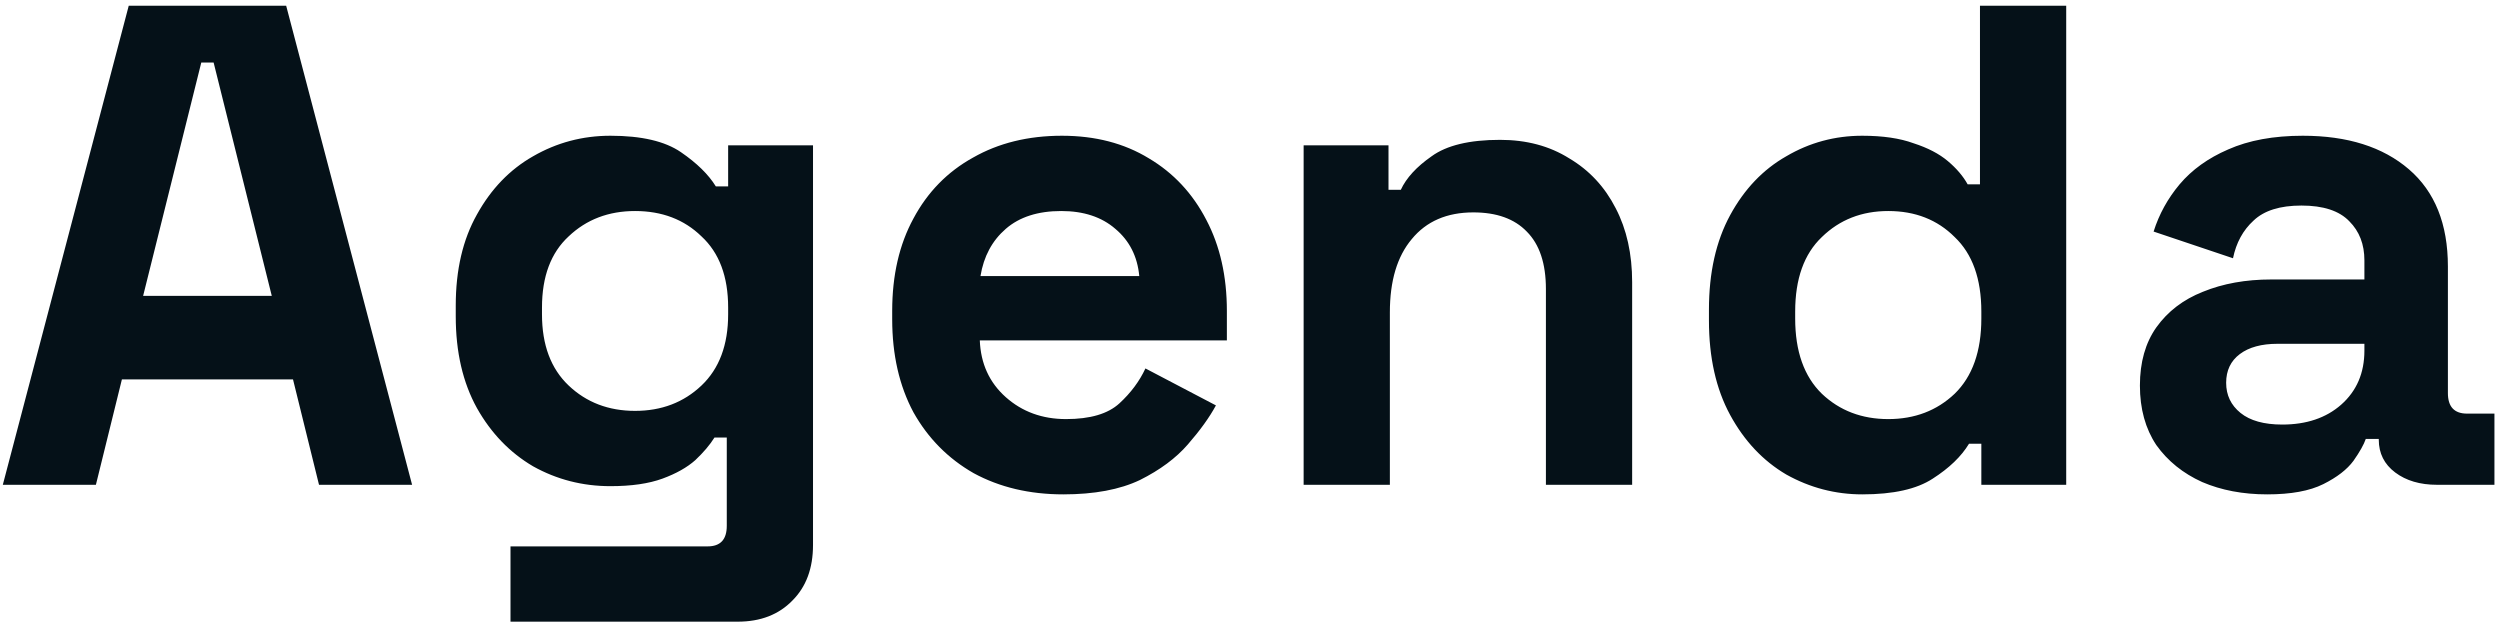 <svg width="263" height="66" viewBox="0 0 263 66" fill="none" xmlns="http://www.w3.org/2000/svg">
<path d="M0.296 51L13.544 0.6H30.104L43.352 51H33.56L30.824 39.912H12.824L10.088 51H0.296ZM15.056 31.128H28.592L22.472 6.576H21.176L15.056 31.128ZM47.945 33.288V32.136C47.945 28.392 48.689 25.2 50.177 22.56C51.665 19.872 53.633 17.832 56.081 16.44C58.577 15 61.289 14.28 64.217 14.28C67.481 14.28 69.953 14.856 71.633 16.008C73.313 17.16 74.537 18.36 75.305 19.608H76.601V15.288H85.529V57.336C85.529 59.784 84.809 61.728 83.369 63.168C81.929 64.656 80.009 65.4 77.609 65.4H53.705V57.48H74.441C75.785 57.48 76.457 56.76 76.457 55.32V46.032H75.161C74.681 46.8 74.009 47.592 73.145 48.408C72.281 49.176 71.129 49.824 69.689 50.352C68.249 50.88 66.425 51.144 64.217 51.144C61.289 51.144 58.577 50.448 56.081 49.056C53.633 47.616 51.665 45.576 50.177 42.936C48.689 40.248 47.945 37.032 47.945 33.288ZM66.809 43.224C69.593 43.224 71.921 42.336 73.793 40.56C75.665 38.784 76.601 36.288 76.601 33.072V32.352C76.601 29.088 75.665 26.592 73.793 24.864C71.969 23.088 69.641 22.2 66.809 22.2C64.025 22.2 61.697 23.088 59.825 24.864C57.953 26.592 57.017 29.088 57.017 32.352V33.072C57.017 36.288 57.953 38.784 59.825 40.56C61.697 42.336 64.025 43.224 66.809 43.224ZM111.859 52.008C108.307 52.008 105.163 51.264 102.427 49.776C99.739 48.24 97.627 46.104 96.091 43.368C94.603 40.584 93.859 37.32 93.859 33.576V32.712C93.859 28.968 94.603 25.728 96.091 22.992C97.579 20.208 99.667 18.072 102.355 16.584C105.043 15.048 108.163 14.28 111.715 14.28C115.219 14.28 118.267 15.072 120.859 16.656C123.451 18.192 125.467 20.352 126.907 23.136C128.347 25.872 129.067 29.064 129.067 32.712V35.808H103.075C103.171 38.256 104.083 40.248 105.811 41.784C107.539 43.32 109.651 44.088 112.147 44.088C114.691 44.088 116.563 43.536 117.763 42.432C118.963 41.328 119.875 40.104 120.499 38.76L127.915 42.648C127.243 43.896 126.259 45.264 124.963 46.752C123.715 48.192 122.035 49.44 119.923 50.496C117.811 51.504 115.123 52.008 111.859 52.008ZM103.147 29.04H119.851C119.659 26.976 118.819 25.32 117.331 24.072C115.891 22.824 113.995 22.2 111.643 22.2C109.195 22.2 107.251 22.824 105.811 24.072C104.371 25.32 103.483 26.976 103.147 29.04ZM137.142 51V15.288H146.07V19.968H147.366C147.942 18.72 149.022 17.544 150.606 16.44C152.19 15.288 154.59 14.712 157.806 14.712C160.59 14.712 163.014 15.36 165.078 16.656C167.19 17.904 168.822 19.656 169.974 21.912C171.126 24.12 171.702 26.712 171.702 29.688V51H162.63V30.408C162.63 27.72 161.958 25.704 160.614 24.36C159.318 23.016 157.446 22.344 154.998 22.344C152.214 22.344 150.054 23.28 148.518 25.152C146.982 26.976 146.214 29.544 146.214 32.856V51H137.142ZM195.909 52.008C193.077 52.008 190.413 51.312 187.917 49.92C185.469 48.48 183.501 46.392 182.013 43.656C180.525 40.92 179.781 37.608 179.781 33.72V32.568C179.781 28.68 180.525 25.368 182.013 22.632C183.501 19.896 185.469 17.832 187.917 16.44C190.365 15 193.029 14.28 195.909 14.28C198.069 14.28 199.869 14.544 201.309 15.072C202.797 15.552 203.997 16.176 204.909 16.944C205.821 17.712 206.517 18.528 206.997 19.392H208.293V0.6H217.365V51H208.437V46.68H207.141C206.325 48.024 205.053 49.248 203.325 50.352C201.645 51.456 199.173 52.008 195.909 52.008ZM198.645 44.088C201.429 44.088 203.757 43.2 205.629 41.424C207.501 39.6 208.437 36.96 208.437 33.504V32.784C208.437 29.328 207.501 26.712 205.629 24.936C203.805 23.112 201.477 22.2 198.645 22.2C195.861 22.2 193.533 23.112 191.661 24.936C189.789 26.712 188.853 29.328 188.853 32.784V33.504C188.853 36.96 189.789 39.6 191.661 41.424C193.533 43.2 195.861 44.088 198.645 44.088ZM238.511 52.008C235.967 52.008 233.687 51.576 231.671 50.712C229.655 49.8 228.047 48.504 226.847 46.824C225.695 45.096 225.119 43.008 225.119 40.56C225.119 38.112 225.695 36.072 226.847 34.44C228.047 32.76 229.679 31.512 231.743 30.696C233.855 29.832 236.255 29.4 238.943 29.4H248.735V27.384C248.735 25.704 248.207 24.336 247.151 23.28C246.095 22.176 244.415 21.624 242.111 21.624C239.855 21.624 238.175 22.152 237.071 23.208C235.967 24.216 235.247 25.536 234.911 27.168L226.559 24.36C227.135 22.536 228.047 20.88 229.295 19.392C230.591 17.856 232.295 16.632 234.407 15.72C236.567 14.76 239.183 14.28 242.255 14.28C246.959 14.28 250.679 15.456 253.415 17.808C256.151 20.16 257.519 23.568 257.519 28.032V41.352C257.519 42.792 258.191 43.512 259.535 43.512H262.415V51H256.367C254.591 51 253.127 50.568 251.975 49.704C250.823 48.84 250.247 47.688 250.247 46.248V46.176H248.879C248.687 46.752 248.255 47.52 247.583 48.48C246.911 49.392 245.855 50.208 244.415 50.928C242.975 51.648 241.007 52.008 238.511 52.008ZM240.095 44.664C242.639 44.664 244.703 43.968 246.287 42.576C247.919 41.136 248.735 39.24 248.735 36.888V36.168H239.591C237.911 36.168 236.591 36.528 235.631 37.248C234.671 37.968 234.191 38.976 234.191 40.272C234.191 41.568 234.695 42.624 235.703 43.44C236.711 44.256 238.175 44.664 240.095 44.664Z" fill="#051118"/>
</svg>
